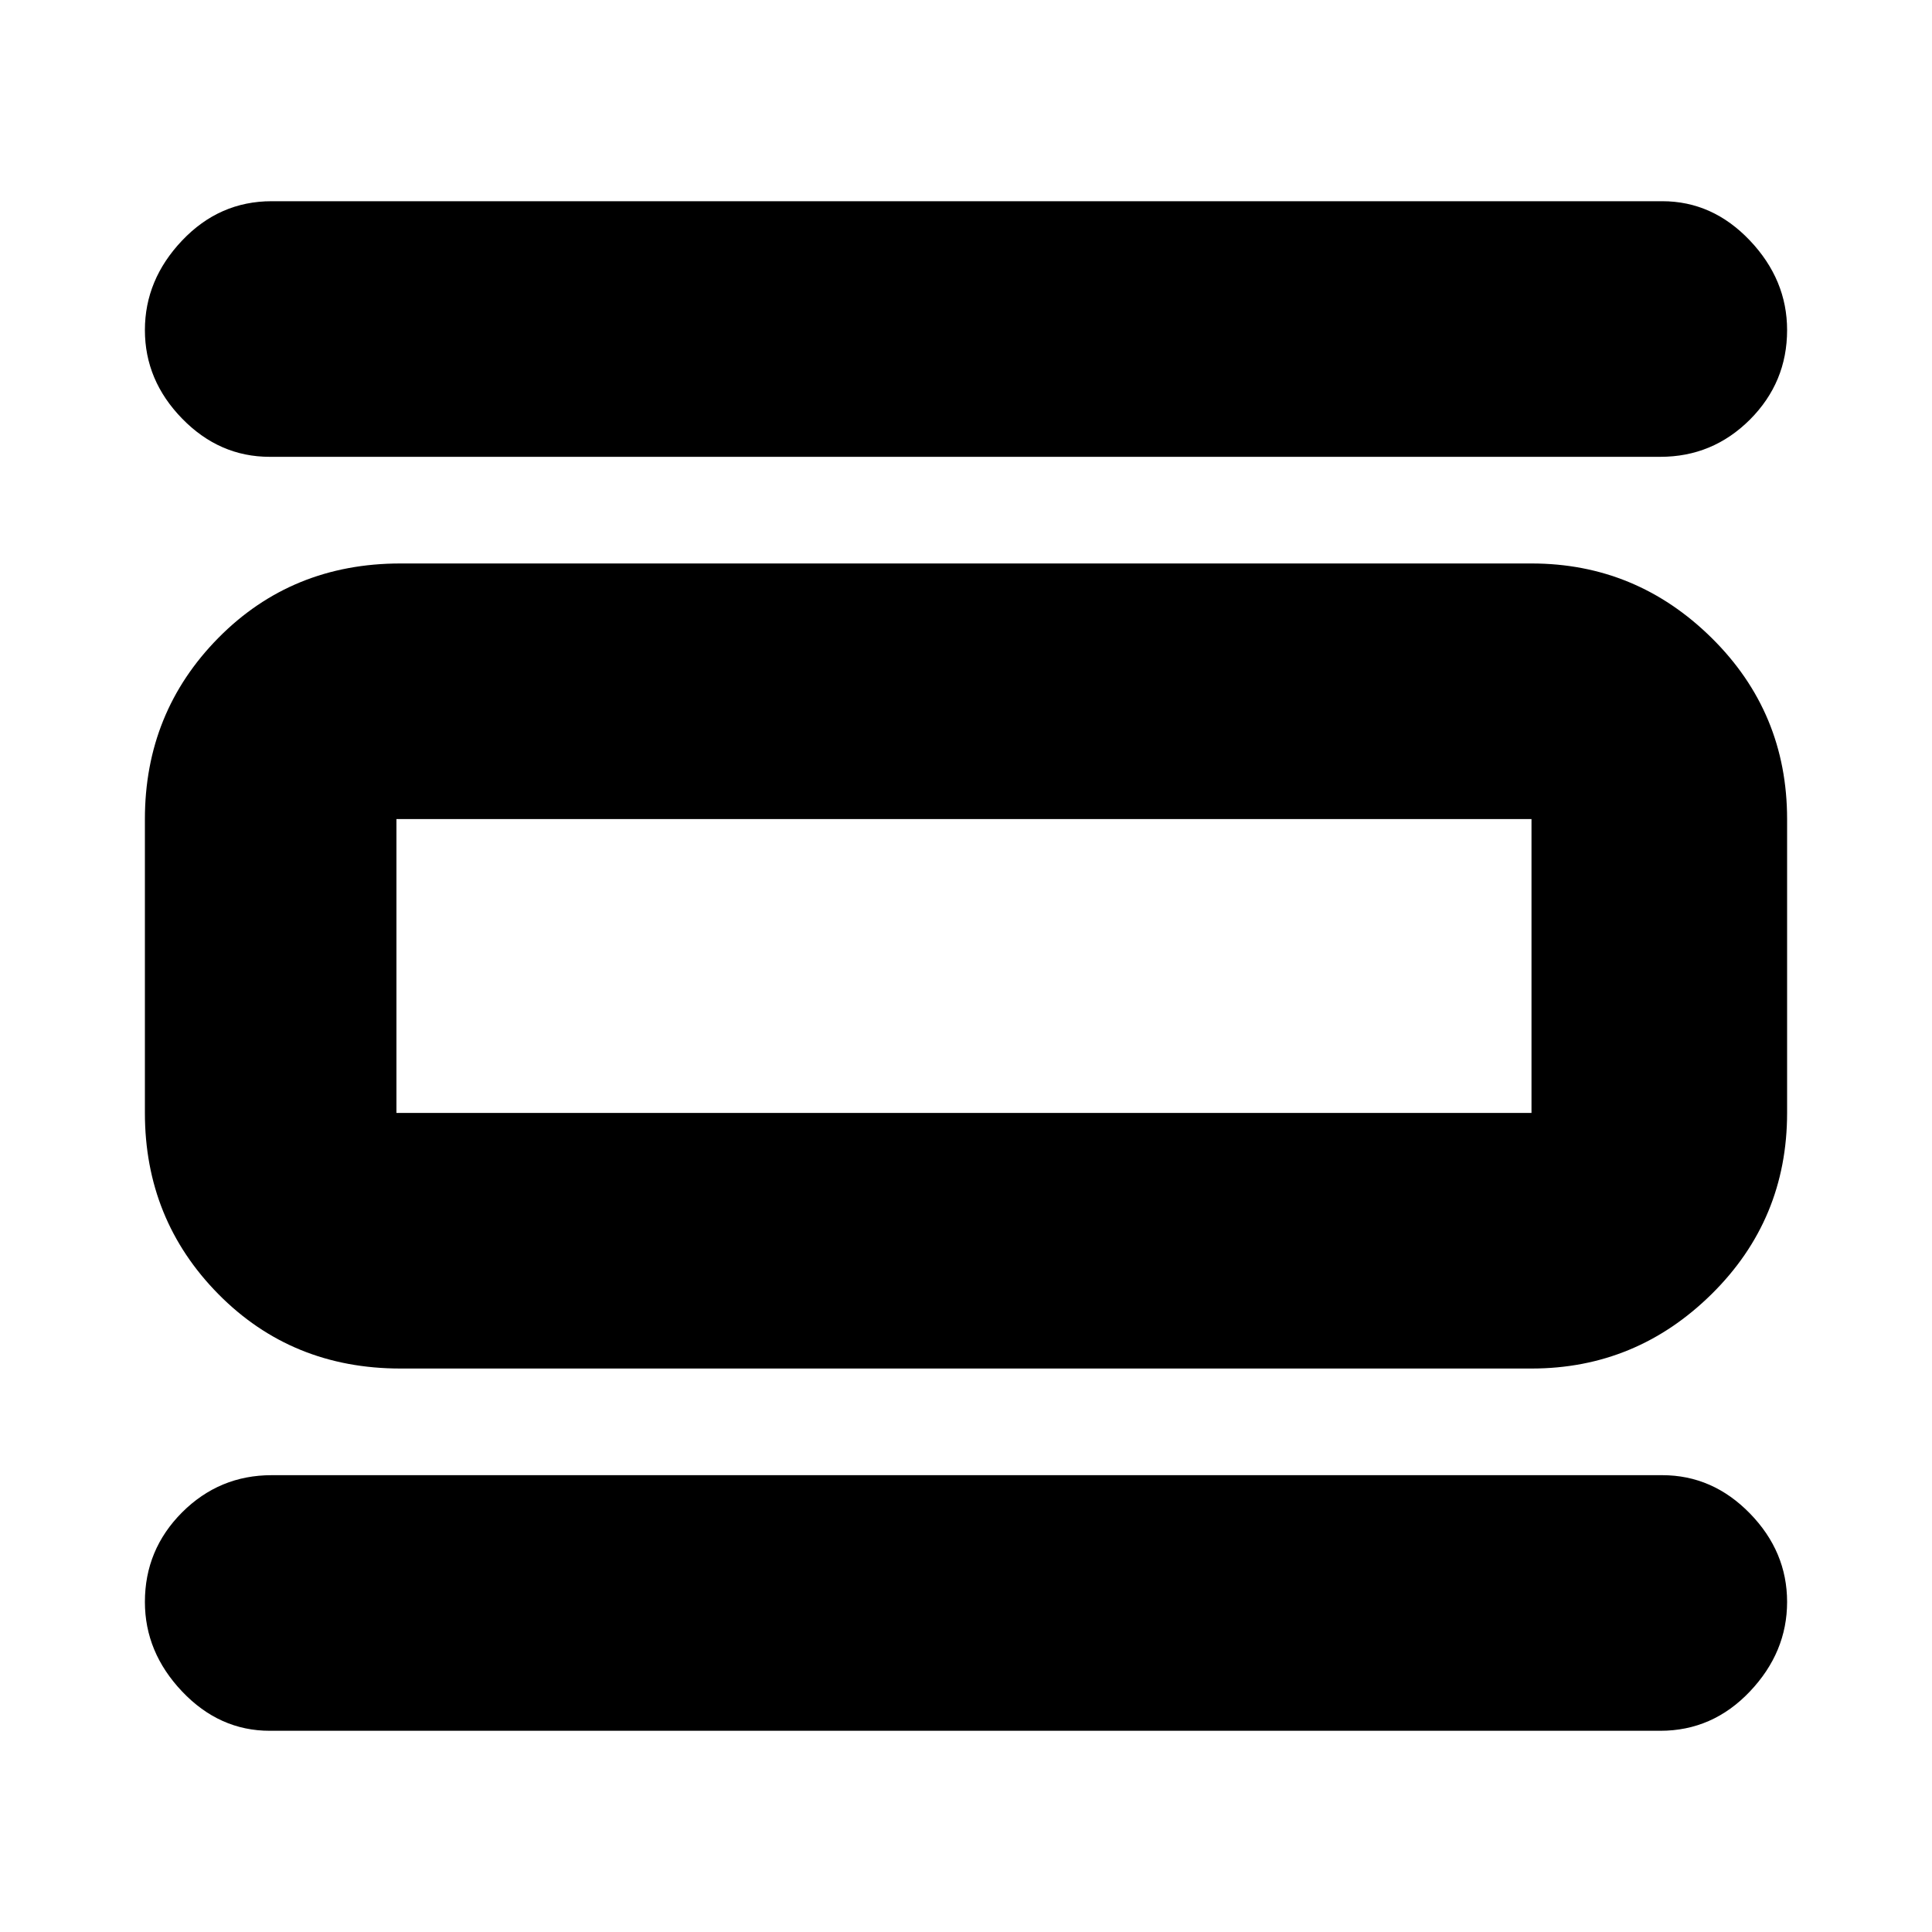 <svg xmlns="http://www.w3.org/2000/svg" height="20" width="20"><path d="M2.792 17.917Q2.271 17.917 1.885 17.51Q1.5 17.104 1.5 16.583Q1.5 16.042 1.885 15.656Q2.271 15.271 2.812 15.271H17.208Q17.729 15.271 18.115 15.667Q18.5 16.062 18.5 16.583Q18.5 17.104 18.115 17.51Q17.729 17.917 17.188 17.917ZM2.792 4.729Q2.271 4.729 1.885 4.333Q1.5 3.938 1.5 3.417Q1.5 2.896 1.885 2.49Q2.271 2.083 2.812 2.083H17.208Q17.729 2.083 18.115 2.49Q18.5 2.896 18.5 3.417Q18.5 3.958 18.115 4.344Q17.729 4.729 17.188 4.729ZM4.146 14.167Q3.021 14.167 2.26 13.396Q1.5 12.625 1.5 11.521V8.479Q1.5 7.375 2.26 6.604Q3.021 5.833 4.146 5.833H15.854Q16.938 5.833 17.719 6.604Q18.5 7.375 18.5 8.479V11.521Q18.5 12.625 17.719 13.396Q16.938 14.167 15.854 14.167ZM4.104 11.521H15.854Q15.854 11.521 15.854 11.521Q15.854 11.521 15.854 11.521V8.479Q15.854 8.479 15.854 8.479Q15.854 8.479 15.854 8.479H4.104Q4.104 8.479 4.104 8.479Q4.104 8.479 4.104 8.479V11.521Q4.104 11.521 4.104 11.521Q4.104 11.521 4.104 11.521ZM4.104 8.479Q4.104 8.479 4.104 8.479Q4.104 8.479 4.104 8.479V11.521Q4.104 11.521 4.104 11.521Q4.104 11.521 4.104 11.521Q4.104 11.521 4.104 11.521Q4.104 11.521 4.104 11.521V8.479Q4.104 8.479 4.104 8.479Q4.104 8.479 4.104 8.479Z"/></svg>